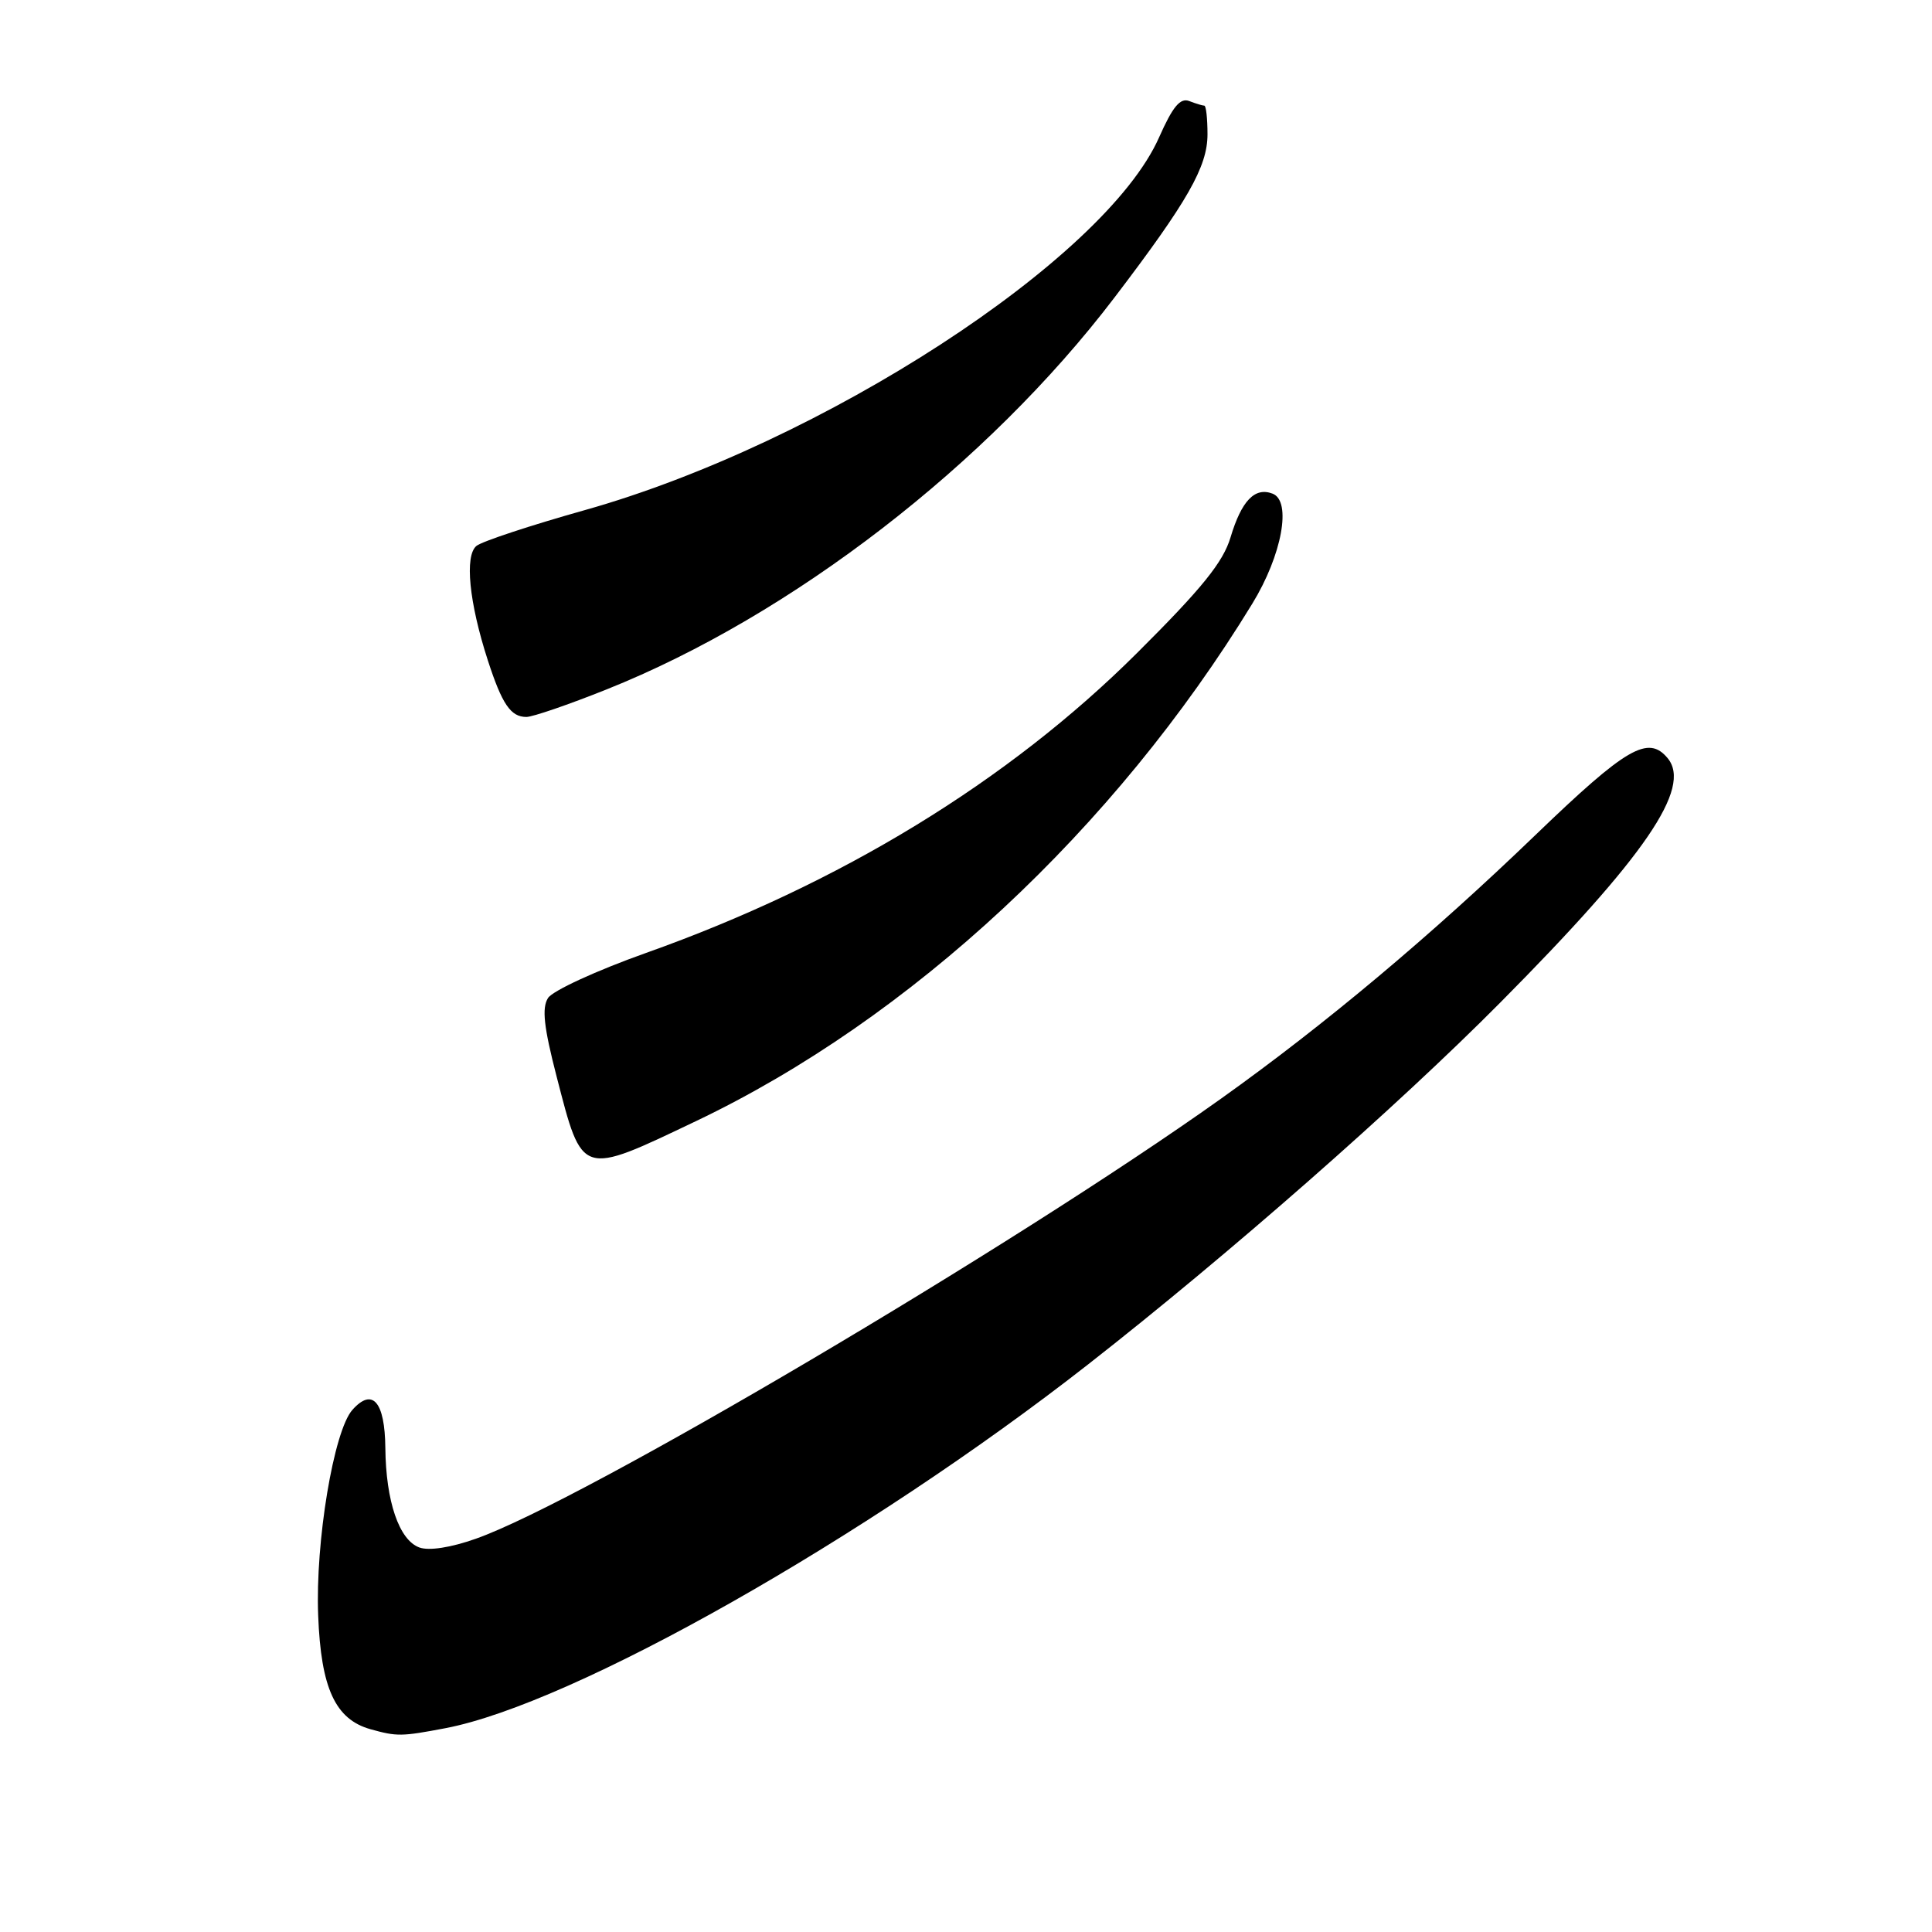 <?xml version="1.0" encoding="UTF-8" standalone="no"?>
<!DOCTYPE svg PUBLIC "-//W3C//DTD SVG 1.1//EN" "http://www.w3.org/Graphics/SVG/1.1/DTD/svg11.dtd" >
<svg xmlns="http://www.w3.org/2000/svg" xmlns:xlink="http://www.w3.org/1999/xlink" version="1.1" viewBox="0 0 256 256">
 <g >
 <path fill="currentColor"
d=" M 58.99 229.00 C 75.93 225.79 114.73 203.83 144.18 180.79 C 162.83 166.20 185.09 146.66 198.78 132.86 C 218.01 113.48 224.23 104.40 220.97 100.46 C 218.39 97.36 215.52 99.03 203.50 110.60 C 189.57 124.02 175.51 135.80 161.79 145.58 C 134.26 165.19 77.11 198.94 63.05 203.89 C 59.72 205.07 56.84 205.51 55.57 205.05 C 52.88 204.07 51.13 198.93 51.06 191.86 C 51.00 185.72 49.35 183.82 46.69 186.82 C 44.22 189.60 41.77 204.30 42.16 214.07 C 42.53 223.71 44.43 227.82 49.09 229.13 C 52.60 230.11 53.20 230.10 58.99 229.00 Z  M 92.23 148.55 C 120.67 134.99 147.67 109.88 165.93 80.00 C 169.87 73.57 171.19 66.39 168.62 65.41 C 166.27 64.51 164.51 66.34 163.05 71.21 C 162.07 74.49 159.28 77.95 150.64 86.55 C 133.58 103.54 111.32 117.13 85.60 126.27 C 79.05 128.60 73.21 131.28 72.61 132.25 C 71.78 133.57 72.06 136.09 73.75 142.63 C 77.20 155.97 76.88 155.87 92.23 148.55 Z  M 80.38 91.35 C 104.89 81.56 130.85 61.53 147.67 39.43 C 157.38 26.68 160.00 22.08 160.00 17.80 C 160.00 15.71 159.81 14.00 159.58 14.00 C 159.35 14.00 158.45 13.73 157.58 13.39 C 156.38 12.93 155.39 14.13 153.59 18.19 C 146.43 34.38 108.88 58.76 77.50 67.59 C 70.35 69.60 63.89 71.73 63.14 72.33 C 61.54 73.62 62.15 79.82 64.64 87.50 C 66.53 93.32 67.67 95.00 69.75 95.00 C 70.58 95.00 75.36 93.36 80.38 91.35 Z "/>
</g>
</svg>